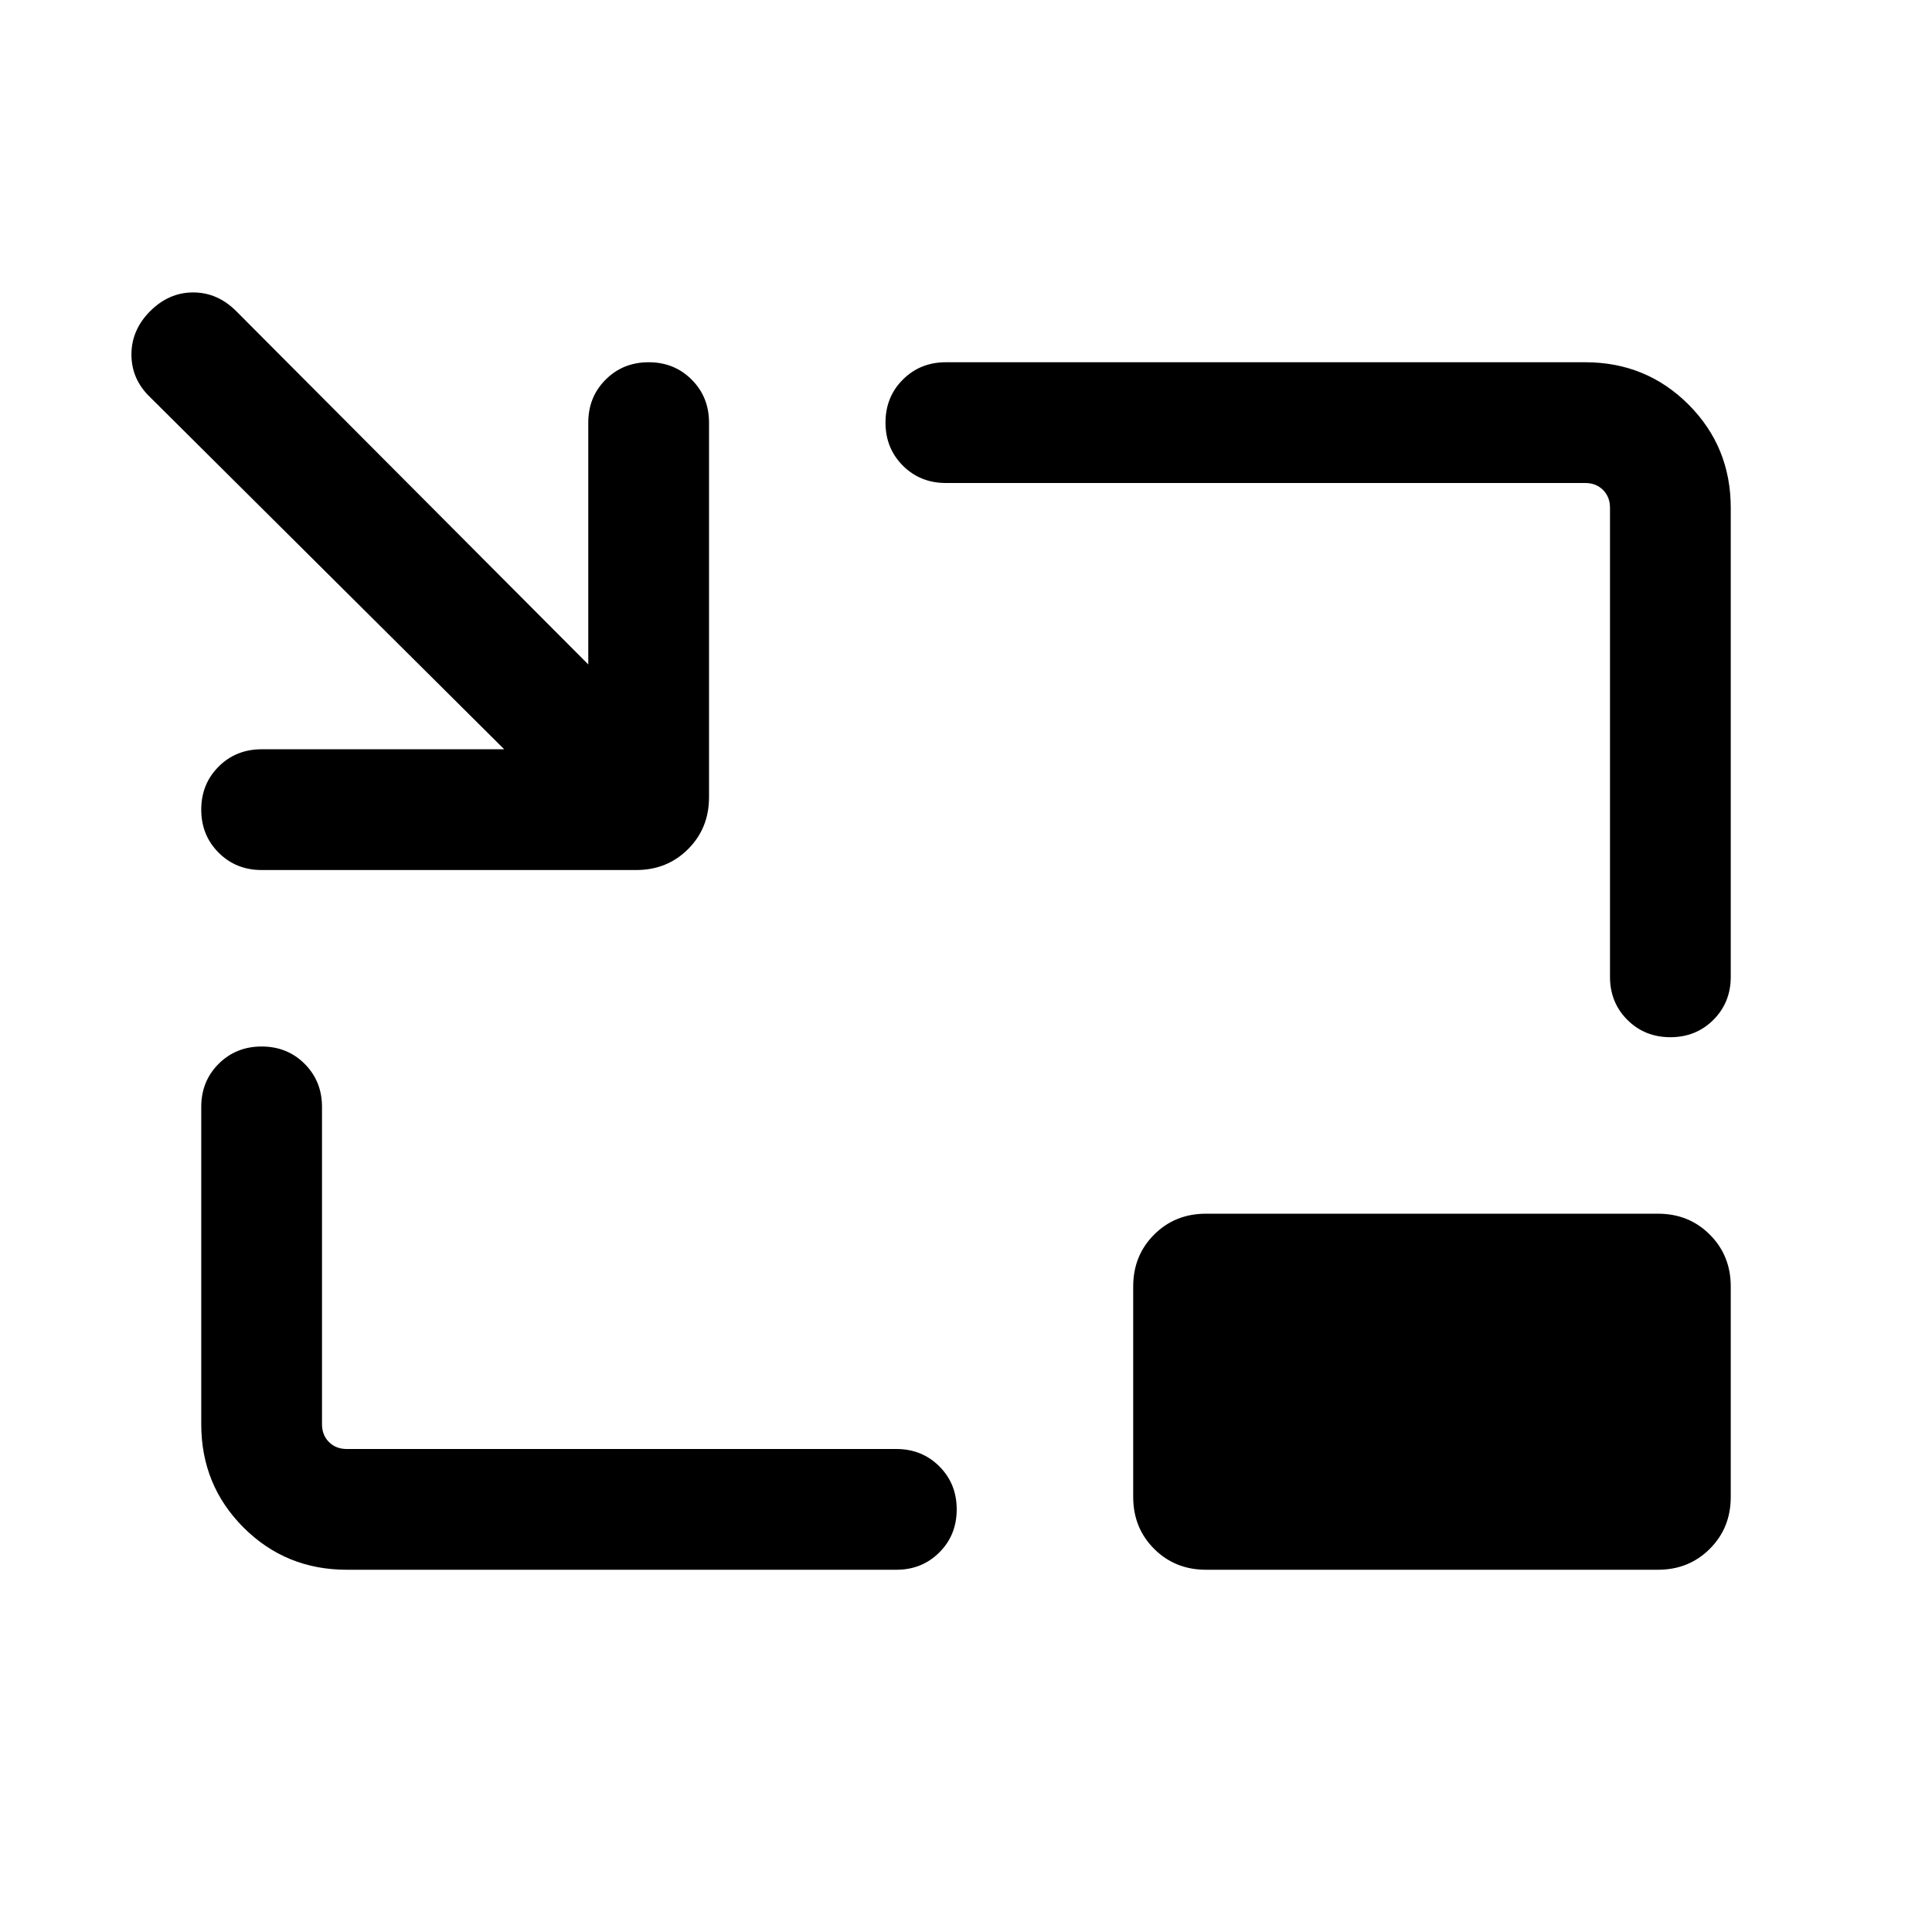 <svg xmlns="http://www.w3.org/2000/svg" height="24" viewBox="0 -960 960 960" width="24"><path d="M130-527.69q-12.75 0-21.37-8.63-8.63-8.63-8.63-21.39 0-12.75 8.63-21.37 8.62-8.61 21.37-8.61h120.54L74.61-762.62q-9.3-8.92-9.3-21.19 0-12.27 9.3-21.58 9.31-9.3 21.39-9.3t21.38 9.3l174.93 175.55V-750q0-12.75 8.63-21.37 8.63-8.63 21.38-8.63 12.76 0 21.37 8.63 8.62 8.62 8.62 21.37v186.15q0 15.37-10.4 25.76-10.39 10.4-25.76 10.4H130ZM172.31-180Q142-180 121-201q-21-21-21-51.31V-410q0-12.75 8.63-21.38 8.63-8.62 21.38-8.62 12.76 0 21.37 8.62Q160-422.75 160-410v157.69q0 5.39 3.46 8.85t8.85 3.46h273.08q12.74 0 21.37 8.63 8.62 8.63 8.62 21.38 0 12.76-8.62 21.37-8.63 8.62-21.37 8.62H172.31Zm657.68-264.62q-12.76 0-21.37-8.62-8.62-8.63-8.62-21.37v-233.08q0-5.39-3.46-8.85t-8.85-3.46H470q-12.75 0-21.38-8.63-8.62-8.63-8.62-21.38 0-12.76 8.62-21.37Q457.25-780 470-780h317.69Q818-780 839-759q21 21 21 51.31v233.08q0 12.74-8.63 21.37-8.63 8.62-21.38 8.62ZM599.23-180q-15.36 0-25.76-10.4-10.39-10.39-10.39-25.76v-104.61q0-15.36 10.39-25.76 10.4-10.39 25.76-10.39h224.61q15.37 0 25.76 10.39 10.4 10.4 10.4 25.76v104.61q0 15.37-10.4 25.76-10.39 10.4-25.76 10.4H599.23Z"/></svg>